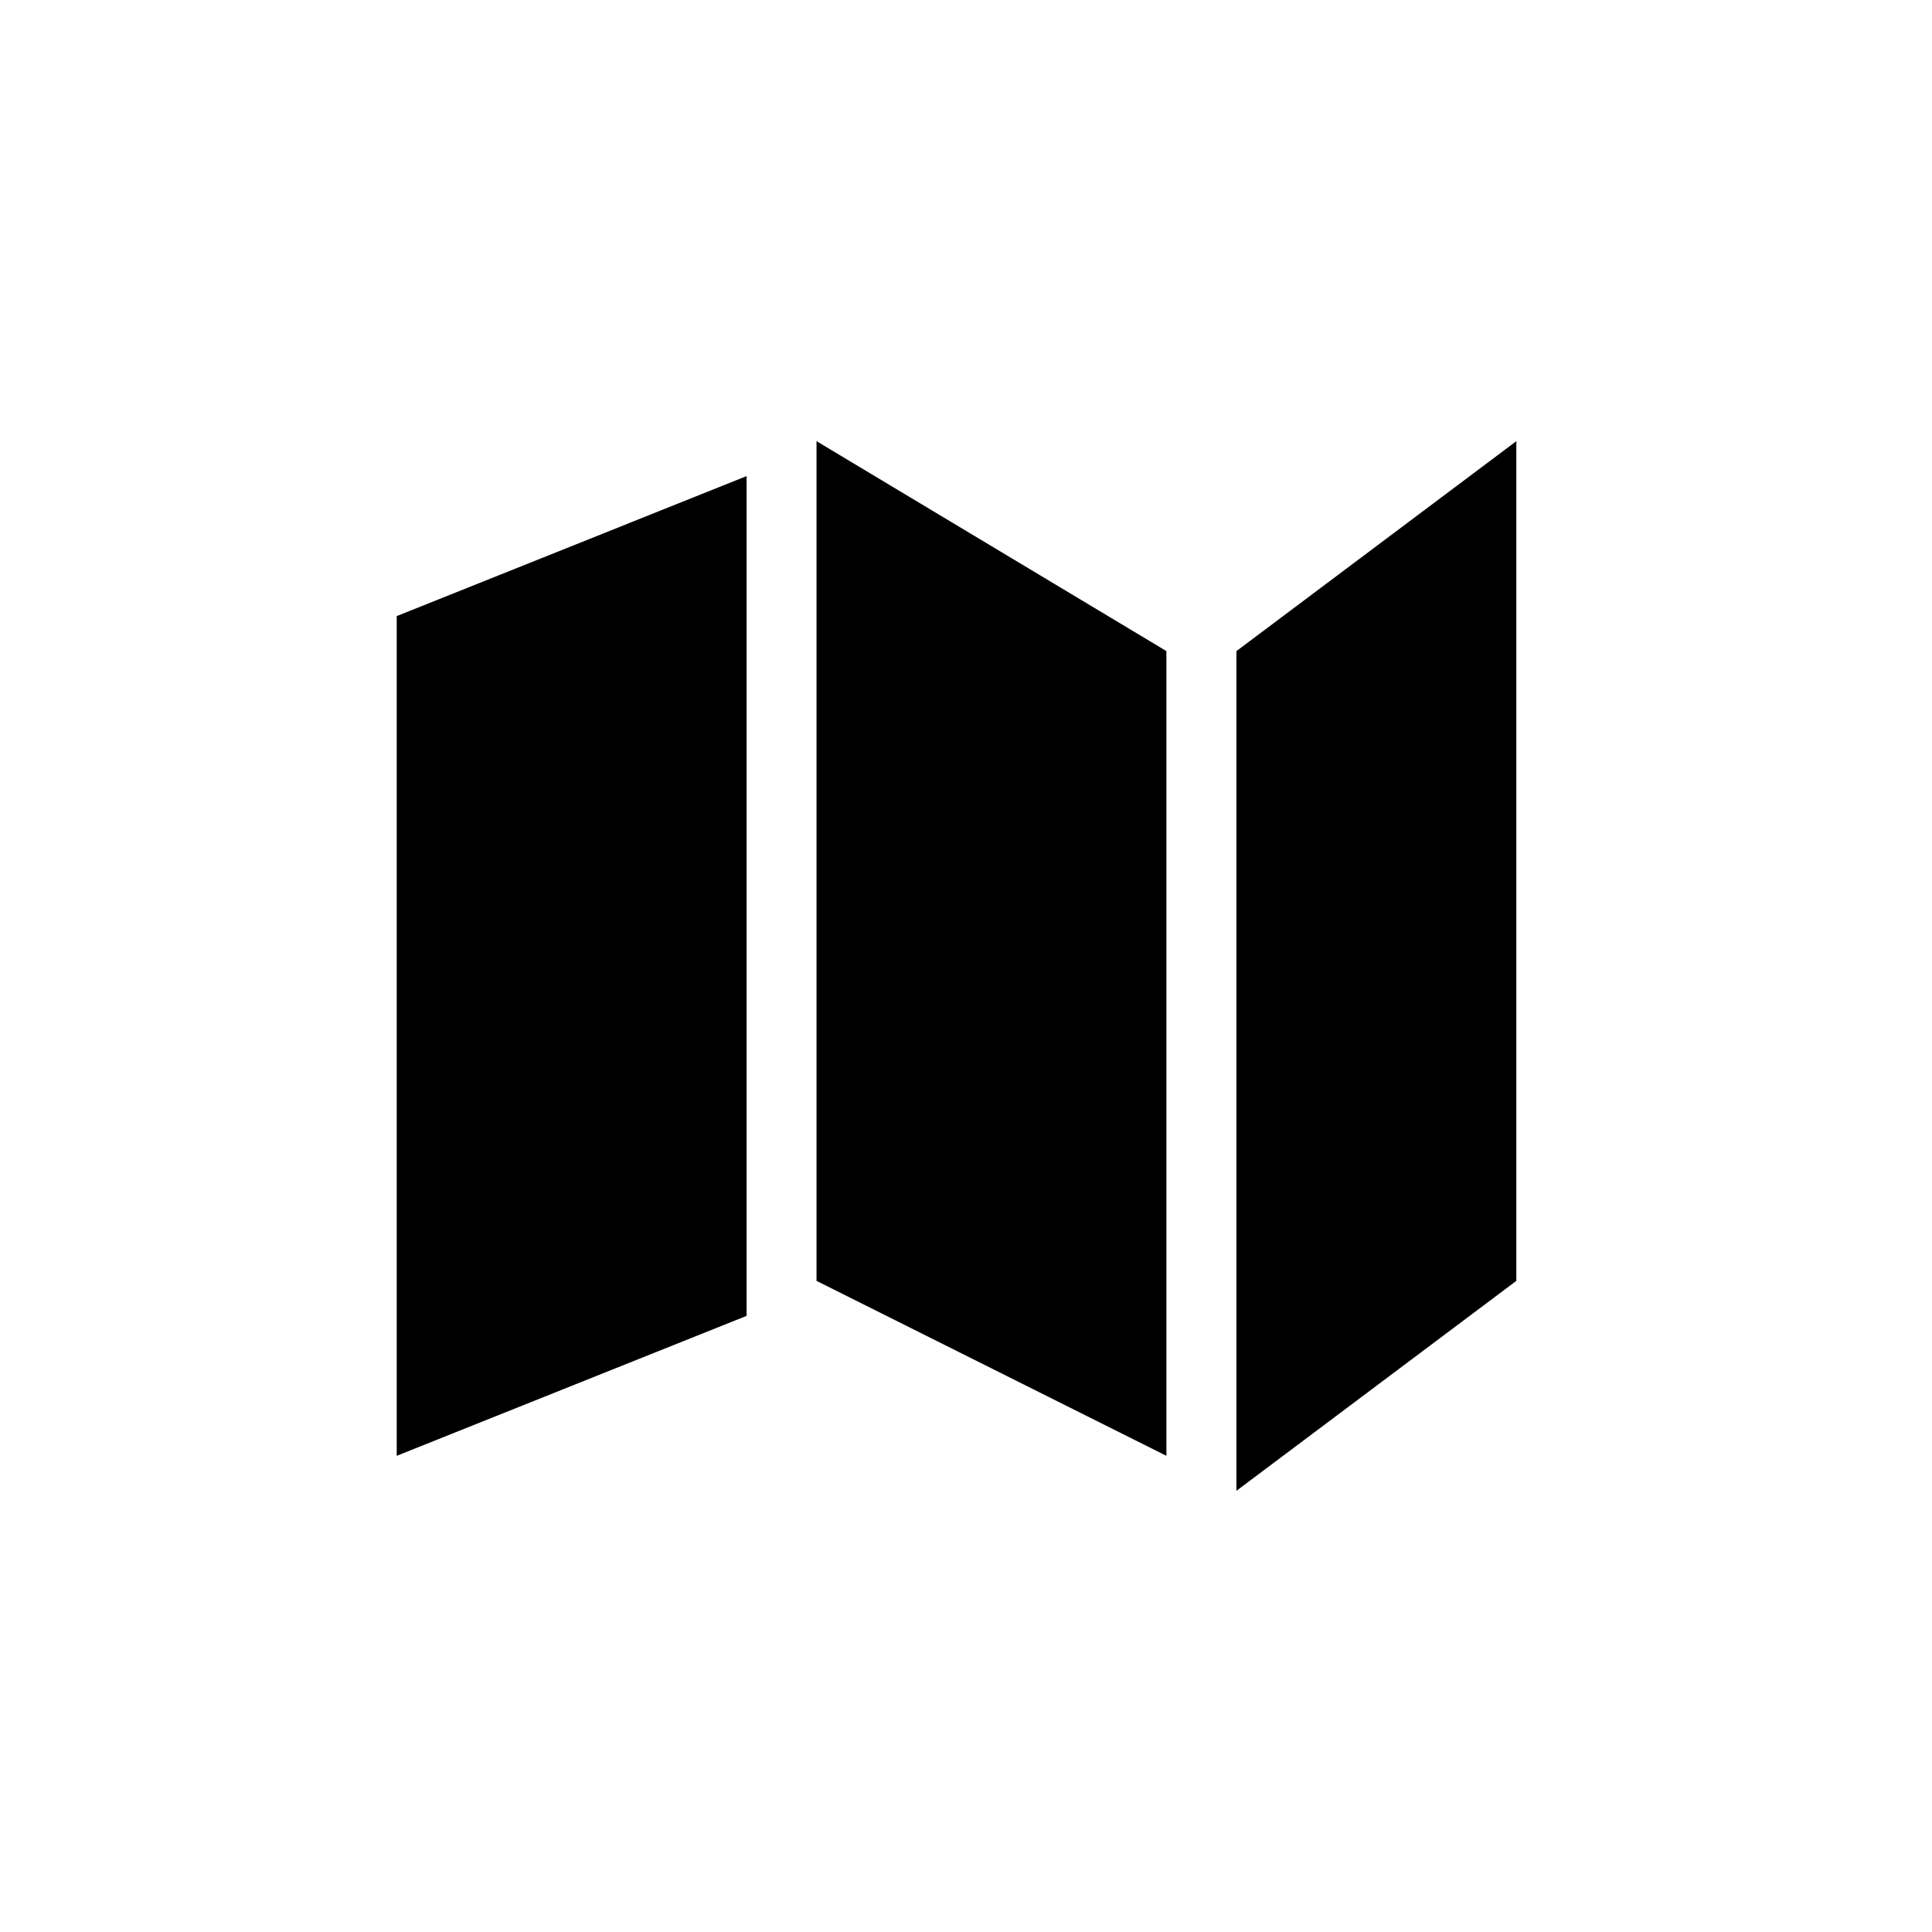 <svg xmlns="http://www.w3.org/2000/svg" width="100" height="100" viewBox="0 0 100 100">
  <g id="contact_map" transform="translate(-398 -180)">
    <rect id="Rectangle_17" data-name="Rectangle 17" width="100" height="100" transform="translate(398 180)" fill="none"/>
    <path id="Icon_metro-map" data-name="Icon metro-map" d="M2.571,11.947,20.68,4.7V48.166L2.571,55.41ZM24.3,2.892l18.11,10.866V55.41L24.3,46.355ZM46.034,13.758,60.522,2.892V46.355L46.034,57.221Z" transform="translate(415.963 199.943)"/>
  </g>
</svg>
